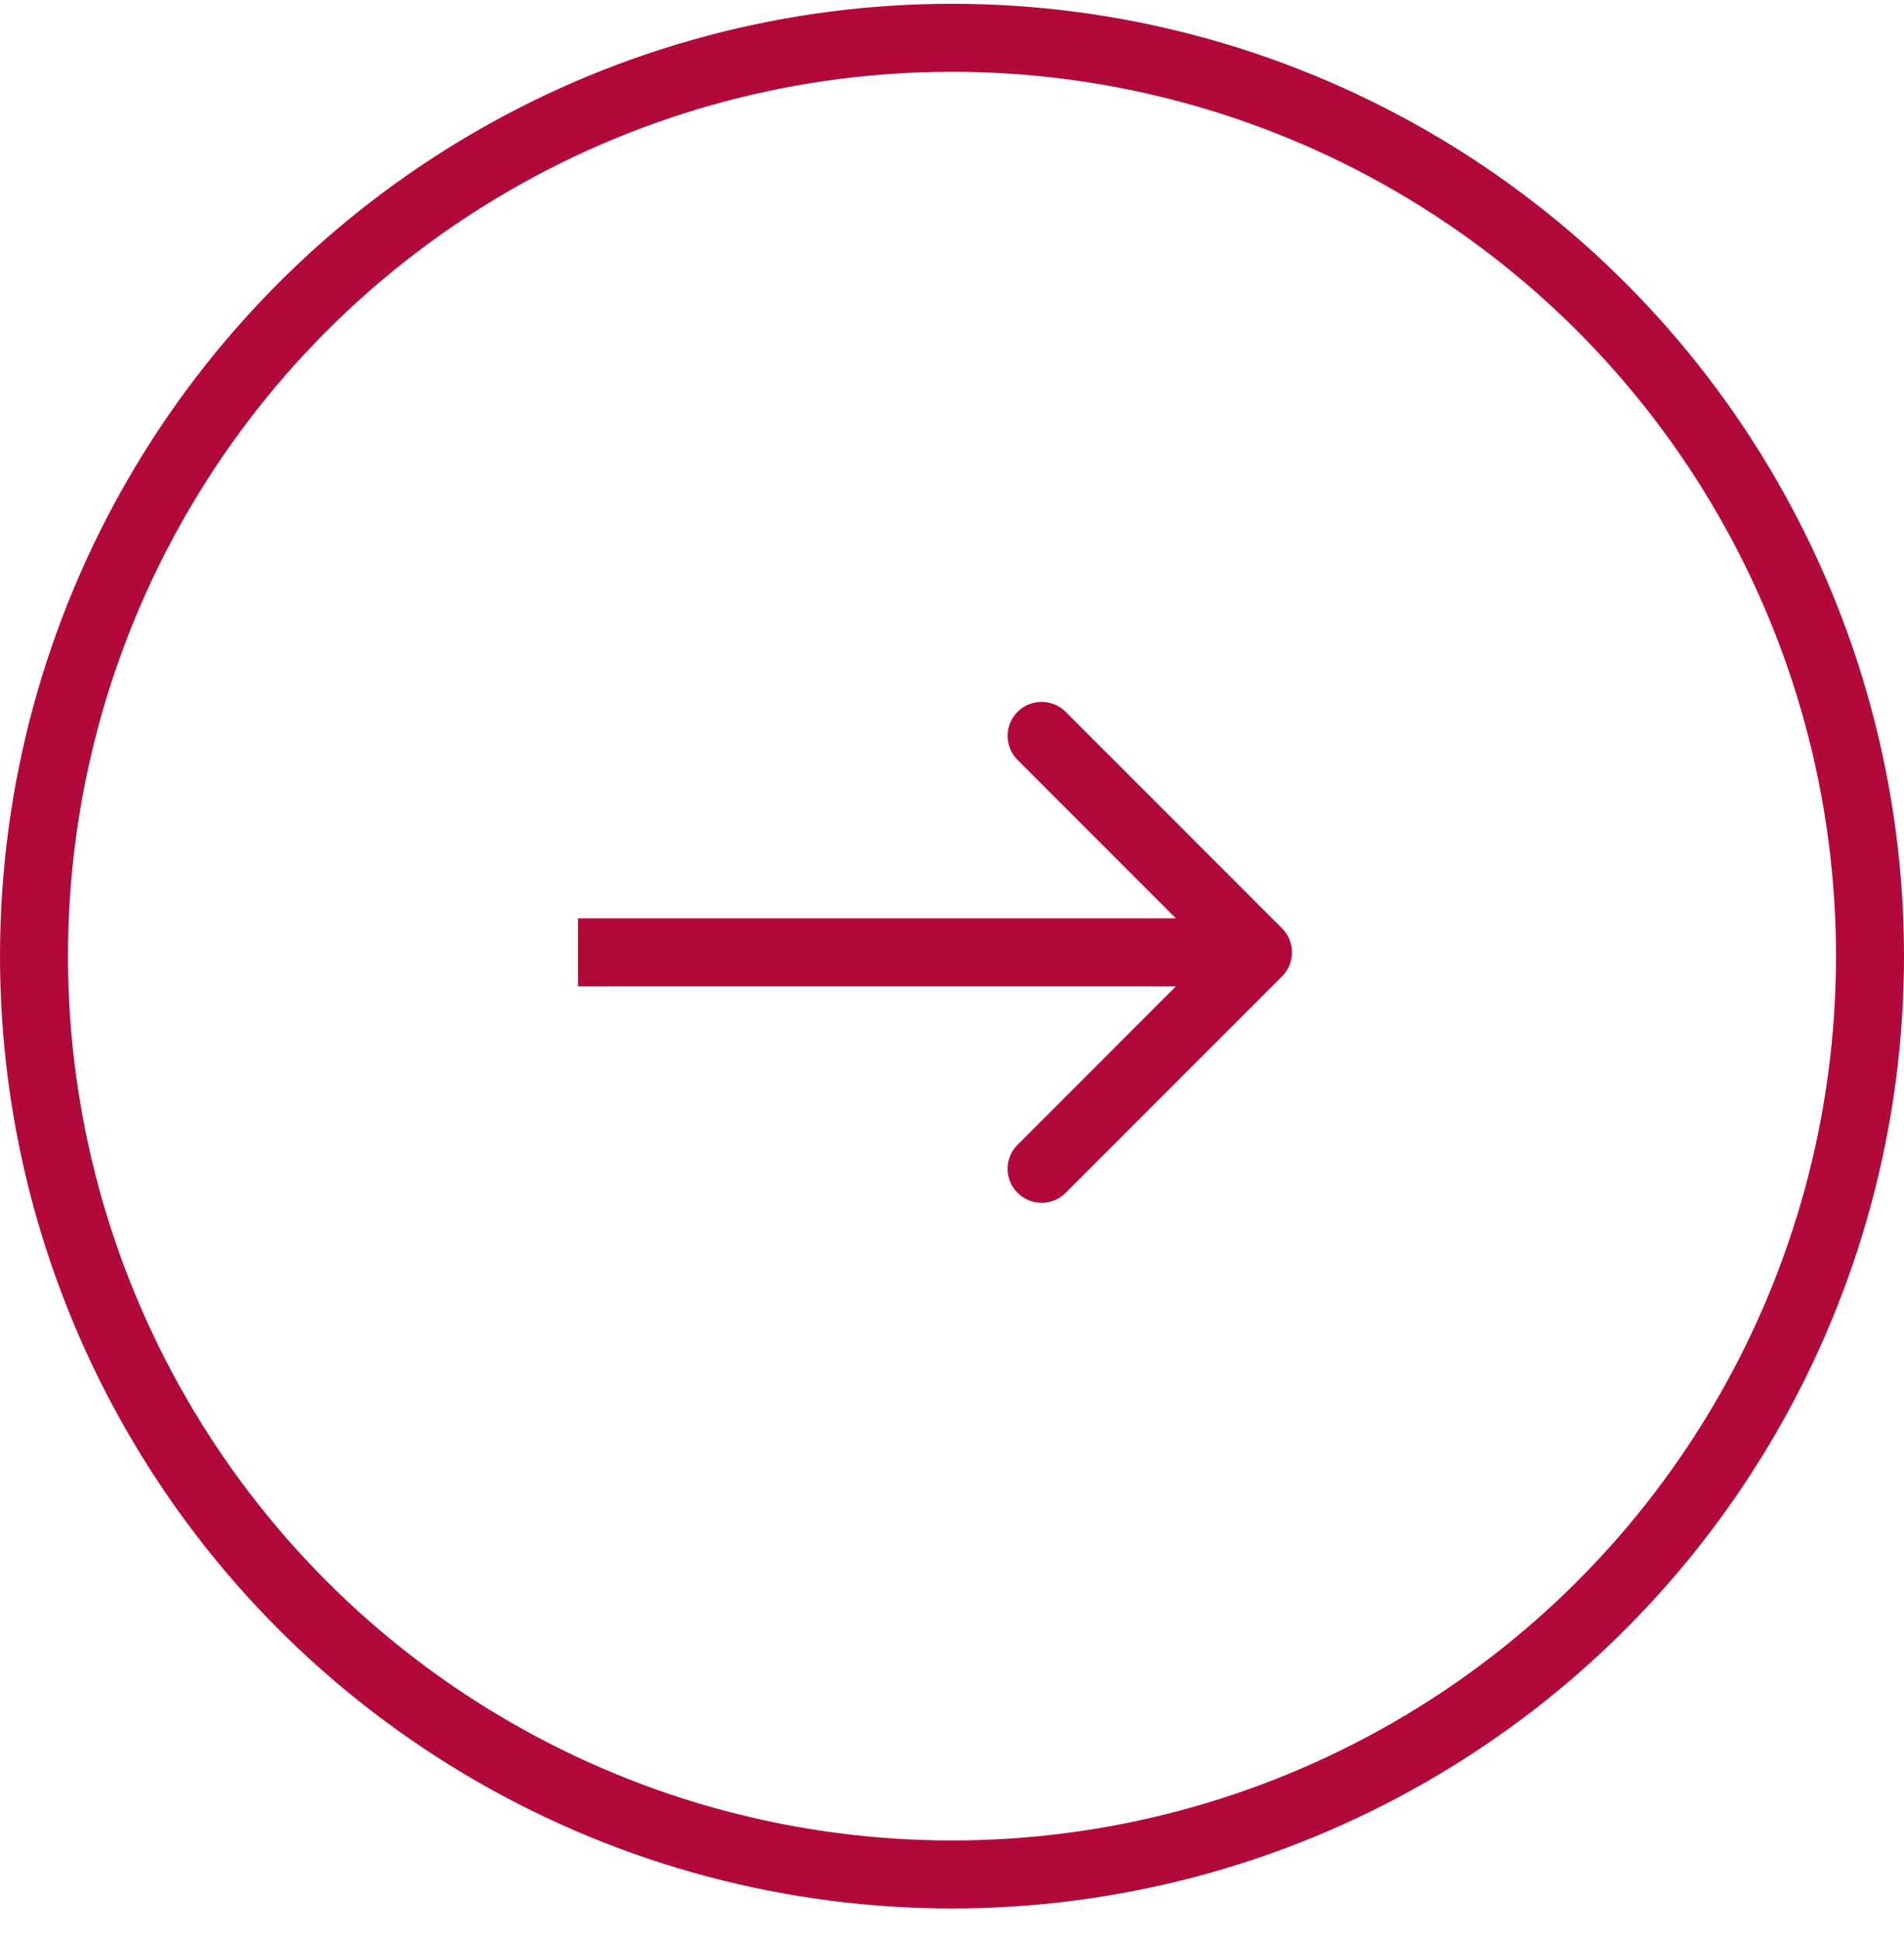 <svg width="56" height="57" viewBox="0 0 56 57" fill="none" xmlns="http://www.w3.org/2000/svg">
<circle cx="28" cy="28" r="27" transform="matrix(-1 0 0 1 56 0.111)" stroke="#B10A3A" stroke-width="2"/>
<path d="M18 29H17V27H18V29ZM37.707 27.293C38.098 27.683 38.098 28.317 37.707 28.707L31.343 35.071C30.953 35.462 30.32 35.462 29.929 35.071C29.538 34.681 29.538 34.047 29.929 33.657L35.586 28L29.929 22.343C29.538 21.953 29.538 21.32 29.929 20.929C30.32 20.538 30.953 20.538 31.343 20.929L37.707 27.293ZM18 27L37 27V29L18 29V27Z" fill="#B10A3A"/>
</svg>
